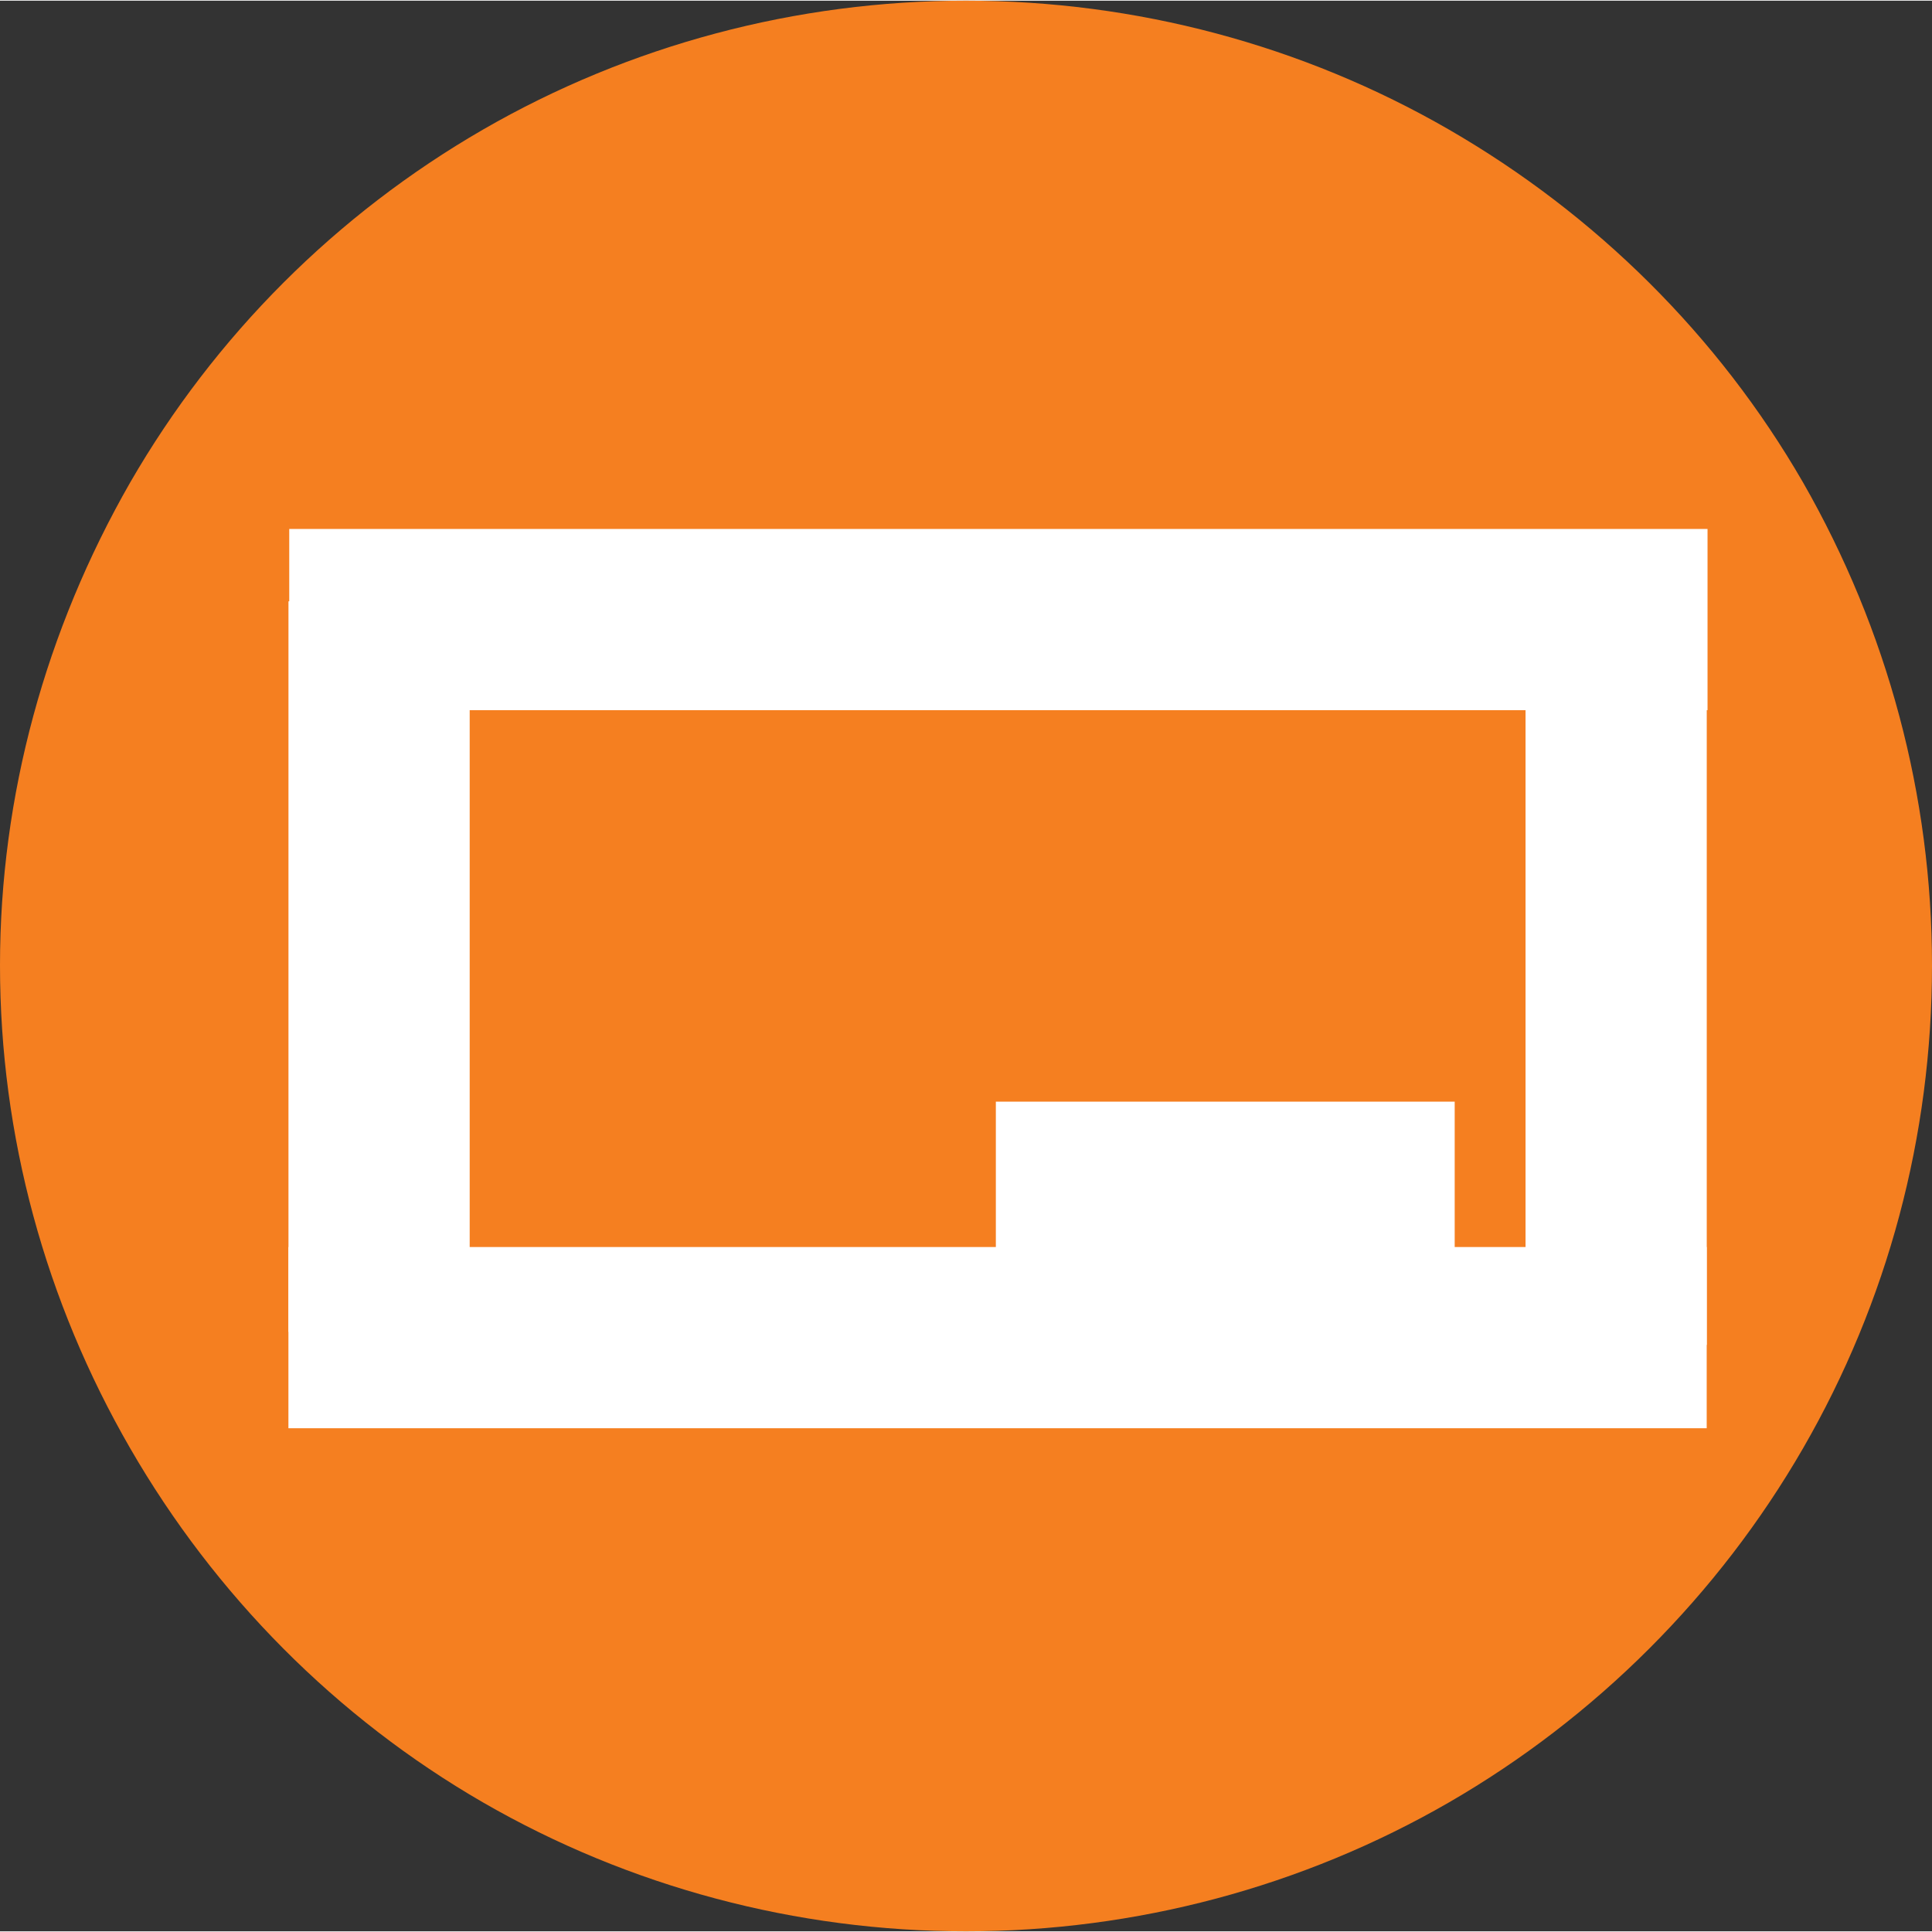             <svg
                viewBox="255.795 368.474 37.251 37.225"
                xmlns="http://www.w3.org/2000/svg"
                height="200"
                width="200"                
            >
                <rect x="255.795" y="368.474" width="37.251" height="37.225" fill="#333333" stroke="none"/>
                <path
                    fill="#f57f20"
                    d="M 293.046 387.074 C 293.046 390.365 292.192 393.559 290.559 396.387 C 288.926 399.215 286.561 401.579 283.733 403.213 C 280.905 404.846 277.687 405.699 274.42 405.699 C 271.153 405.699 267.935 404.846 265.107 403.213 C 262.279 401.579 259.939 399.215 258.306 396.387 C 256.672 393.559 255.795 390.365 255.795 387.074 C 255.795 383.808 256.672 380.614 258.306 377.762 C 259.939 374.934 262.279 372.594 265.107 370.96 C 267.935 369.327 271.153 368.474 274.42 368.474 C 277.687 368.474 280.905 369.327 283.733 370.96 C 286.561 372.594 288.926 374.934 290.559 377.762 C 292.192 380.614 293.046 383.808 293.046 387.074"
                    fillRule="evenodd"
                />
                <path
                    fill="#ffffff"
                    d="M 261.372 378.66 L 288.718 378.66 L 288.718 382.154 L 261.372 382.154 L 261.372 378.66 Z"
                    fillRule="evenodd"
                />
                <path
                    fill="#ffffff"
                    d="M 261.356 392.505 L 288.702 392.505 L 288.702 395.999 L 261.356 395.999 L 261.356 392.505 Z"
                    fillRule="evenodd"
                />
                <path
                    fill="#ffffff"
                    d="M 288.703 380.305 L 288.703 394.392 L 285.209 394.392 L 285.209 380.305 L 288.703 380.305 Z"
                    fillRule="evenodd"
                />
                <path
                    fill="#ffffff"
                    d="M 274.996 389.702 L 283.843 389.702 L 283.843 395.995 L 274.996 395.995 L 274.996 389.702 Z"
                    fillRule="evenodd"
                />
                <path
                    fill="#ffffff"
                    d="M 264.851 380.055 L 264.851 394.142 L 261.357 394.142 L 261.357 380.055 L 264.851 380.055 Z"
                    fillRule="evenodd"
                />
            </svg>
